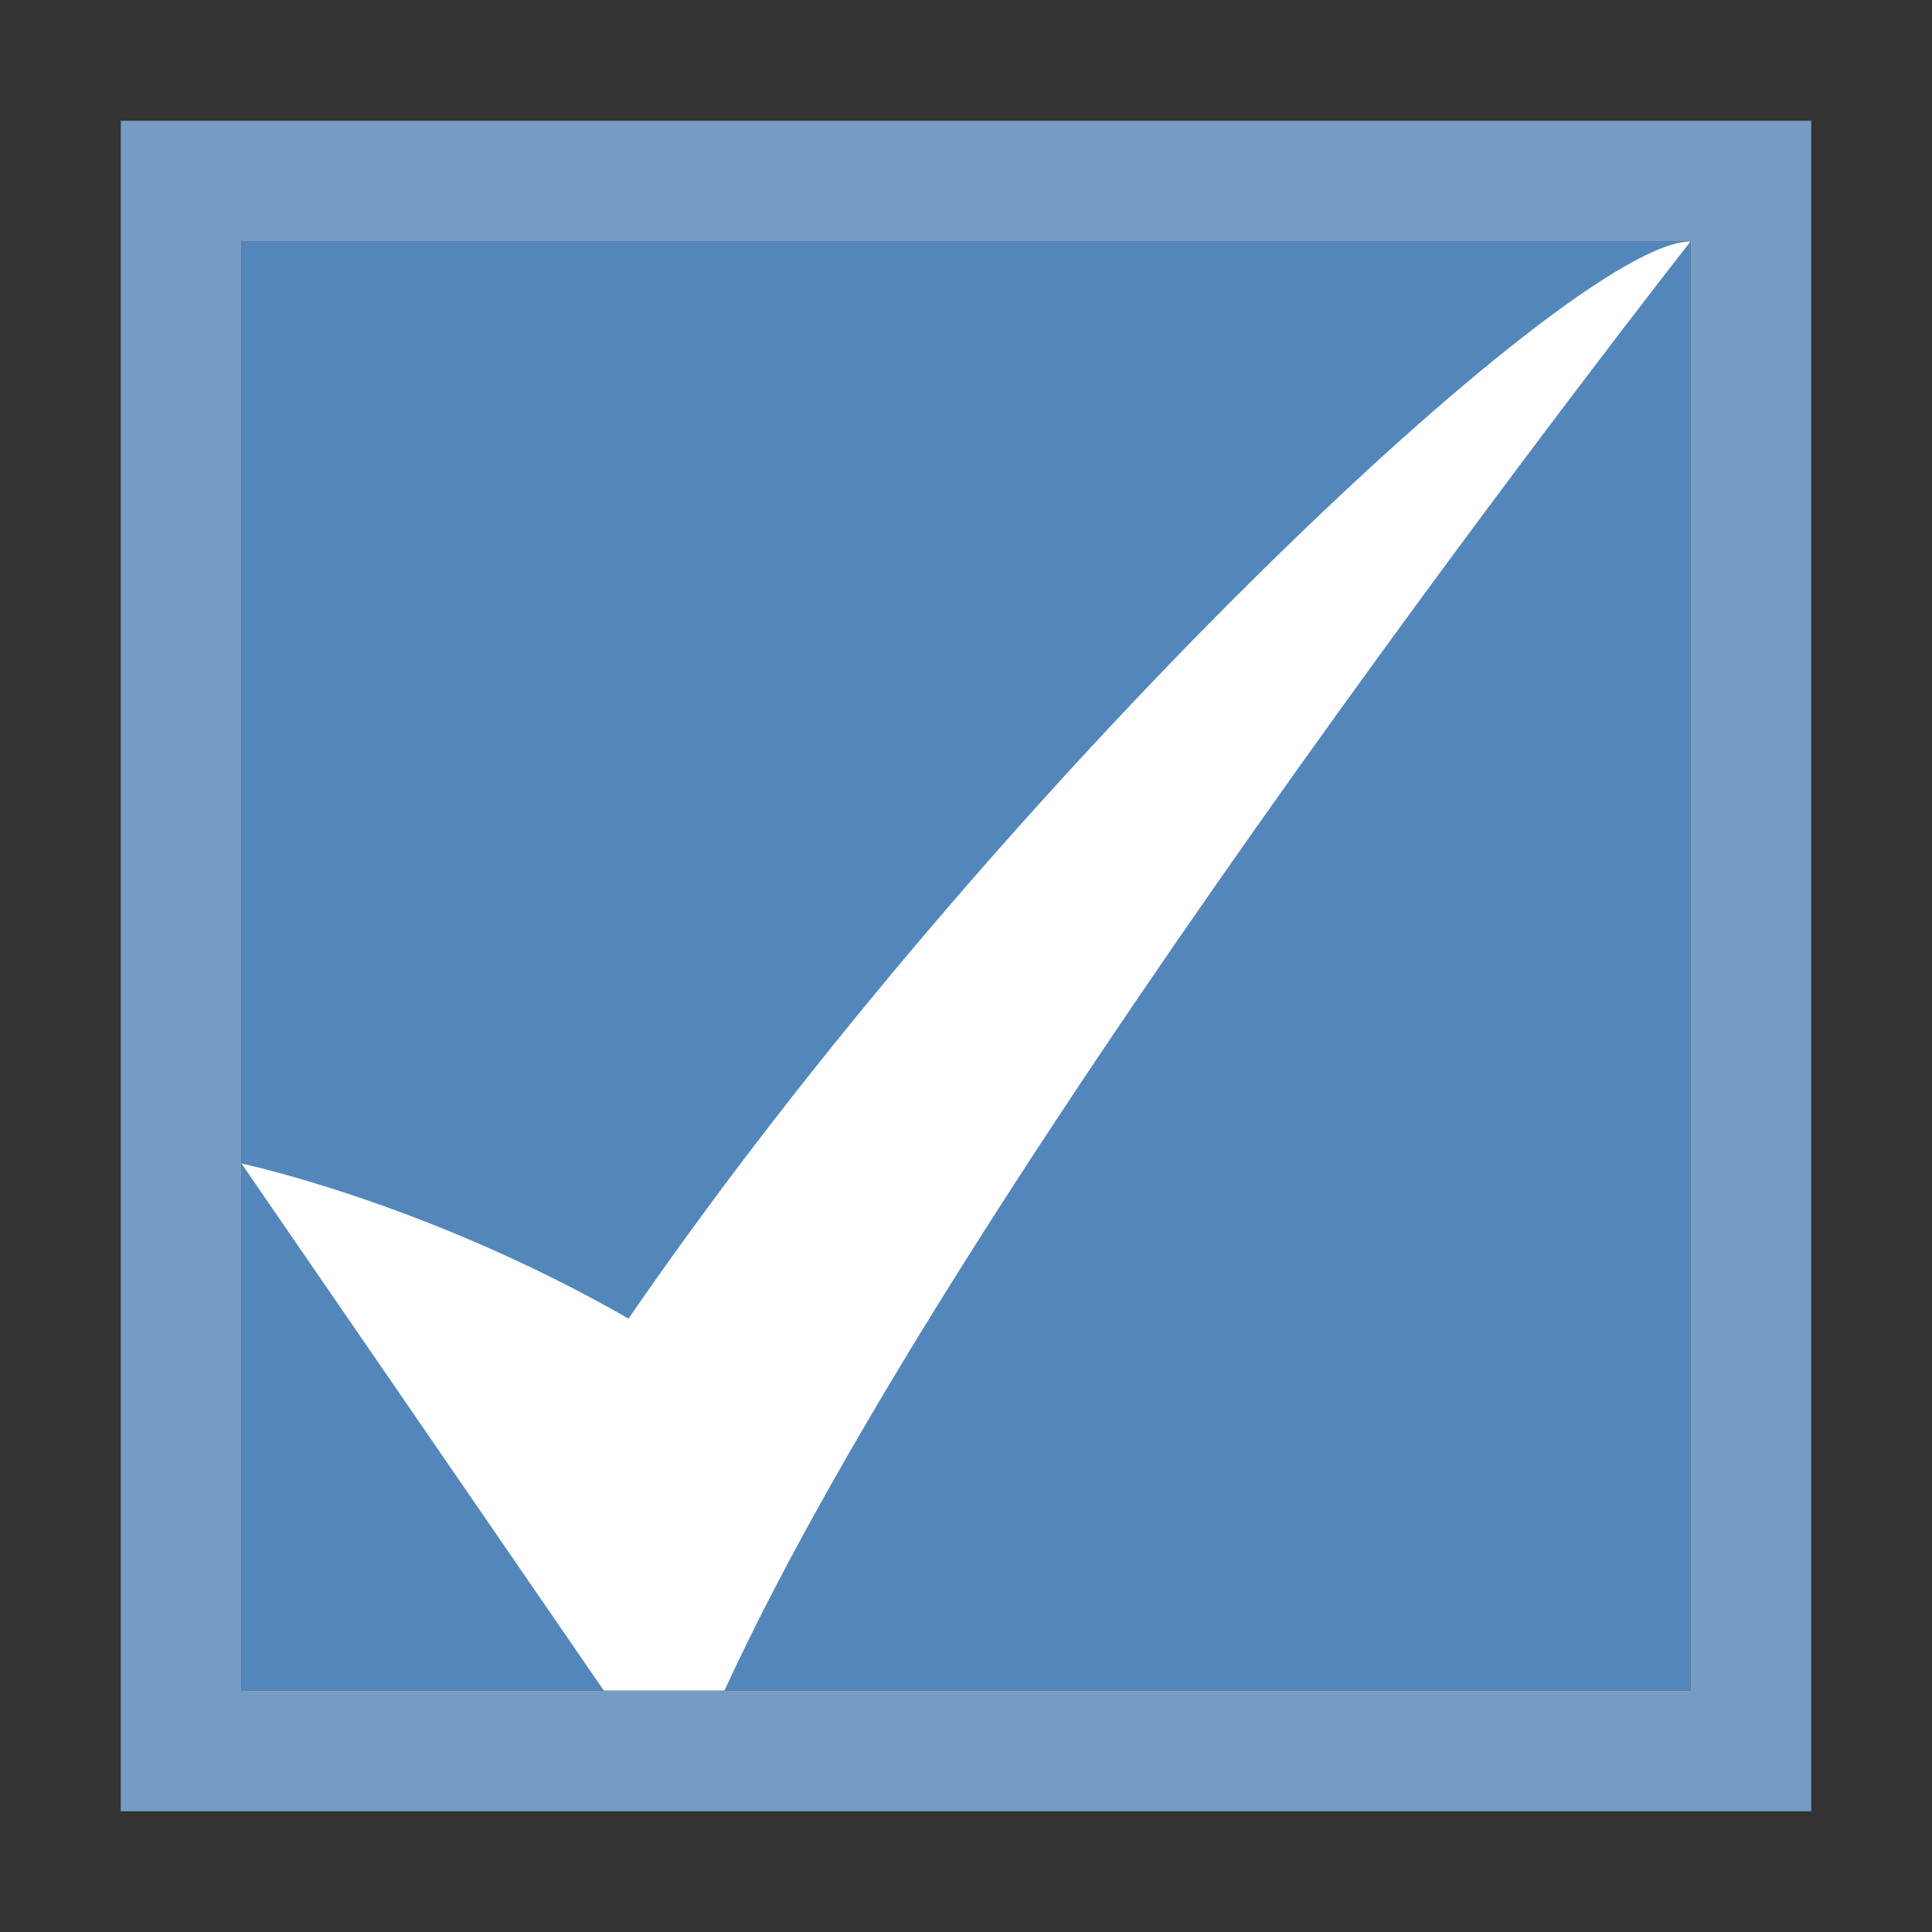<?xml version="1.0" encoding="UTF-8" standalone="no"?>
<!-- Created with Inkscape (http://www.inkscape.org/) -->

<svg
   xmlns:dc="http://purl.org/dc/elements/1.1/"
   xmlns:cc="http://creativecommons.org/ns#"
   xmlns:rdf="http://www.w3.org/1999/02/22-rdf-syntax-ns#"
   xmlns:svg="http://www.w3.org/2000/svg"
   xmlns="http://www.w3.org/2000/svg"
   xmlns:sodipodi="http://sodipodi.sourceforge.net/DTD/sodipodi-0.dtd"
   xmlns:inkscape="http://www.inkscape.org/namespaces/inkscape"
   width="16"
   height="16"
   id="svg5038"
   version="1.1"
   inkscape:version="0.91+devel r"
   sodipodi:docname="checkbox.svg">
  <rect width="100%" height="100%" fill="#333333" stroke="none"/>
  <defs
     id="defs5040" />
  <sodipodi:namedview
     id="base"
     pagecolor="#8c8c8c"
     bordercolor="#666666"
     borderopacity="1.0"
     inkscape:pageopacity="0"
     inkscape:pageshadow="2"
     inkscape:zoom="43.6875"
     inkscape:cx="8"
     inkscape:cy="8"
     inkscape:current-layer="layer1"
     showgrid="true"
     inkscape:grid-bbox="true"
     inkscape:document-units="px"
     inkscape:window-width="1600"
     inkscape:window-height="848"
     inkscape:window-x="0"
     inkscape:window-y="25"
     inkscape:window-maximized="1"
     inkscape:snap-bbox="true"
     inkscape:bbox-paths="false"
     inkscape:snap-bbox-edge-midpoints="false"
     inkscape:snap-bbox-midpoints="false"
     inkscape:bbox-nodes="false"
     showborder="true"
     objecttolerance="10000"
     guidetolerance="10000"
     inkscape:snap-nodes="true"
     borderlayer="true">
    <inkscape:grid
       type="xygrid"
       id="grid4335" />
  </sodipodi:namedview>
  <g
     id="layer1"
     inkscape:label="Layer 1"
     inkscape:groupmode="layer"
     transform="translate(0,-32)">
    <rect
       style="fill:#5387bb;fill-opacity:1;stroke:none"
       id="rect3846"
       width="12"
       height="12"
       x="2"
       y="34" />
    <g
       transform="matrix(1.375,0,0,1.375,-27.702,14.176)"
       id="g3172-6" />
    <path
       style="fill:#779cc3;fill-opacity:1;stroke:none"
       d="m 1,33 0,14 14,0 0,-14 -14,0 z m 1,1 12,0 0,12 -12,0 0,-12 z"
       id="rect3905"
       inkscape:connector-curvature="0" />
    <path
       sodipodi:nodetypes="cccccc"
       inkscape:connector-curvature="0"
       id="path4703"
       d="m 2,41.636 c 0,0 1.525,0.32 3.205,1.284 C 8.205,38.556 13,34 14,34 14,34 8,41.636 6,46 L 5,46 z"
       style="fill:#ffffff;fill-opacity:1;stroke:none;display:inline;enable-background:new" />
  </g>
</svg>
